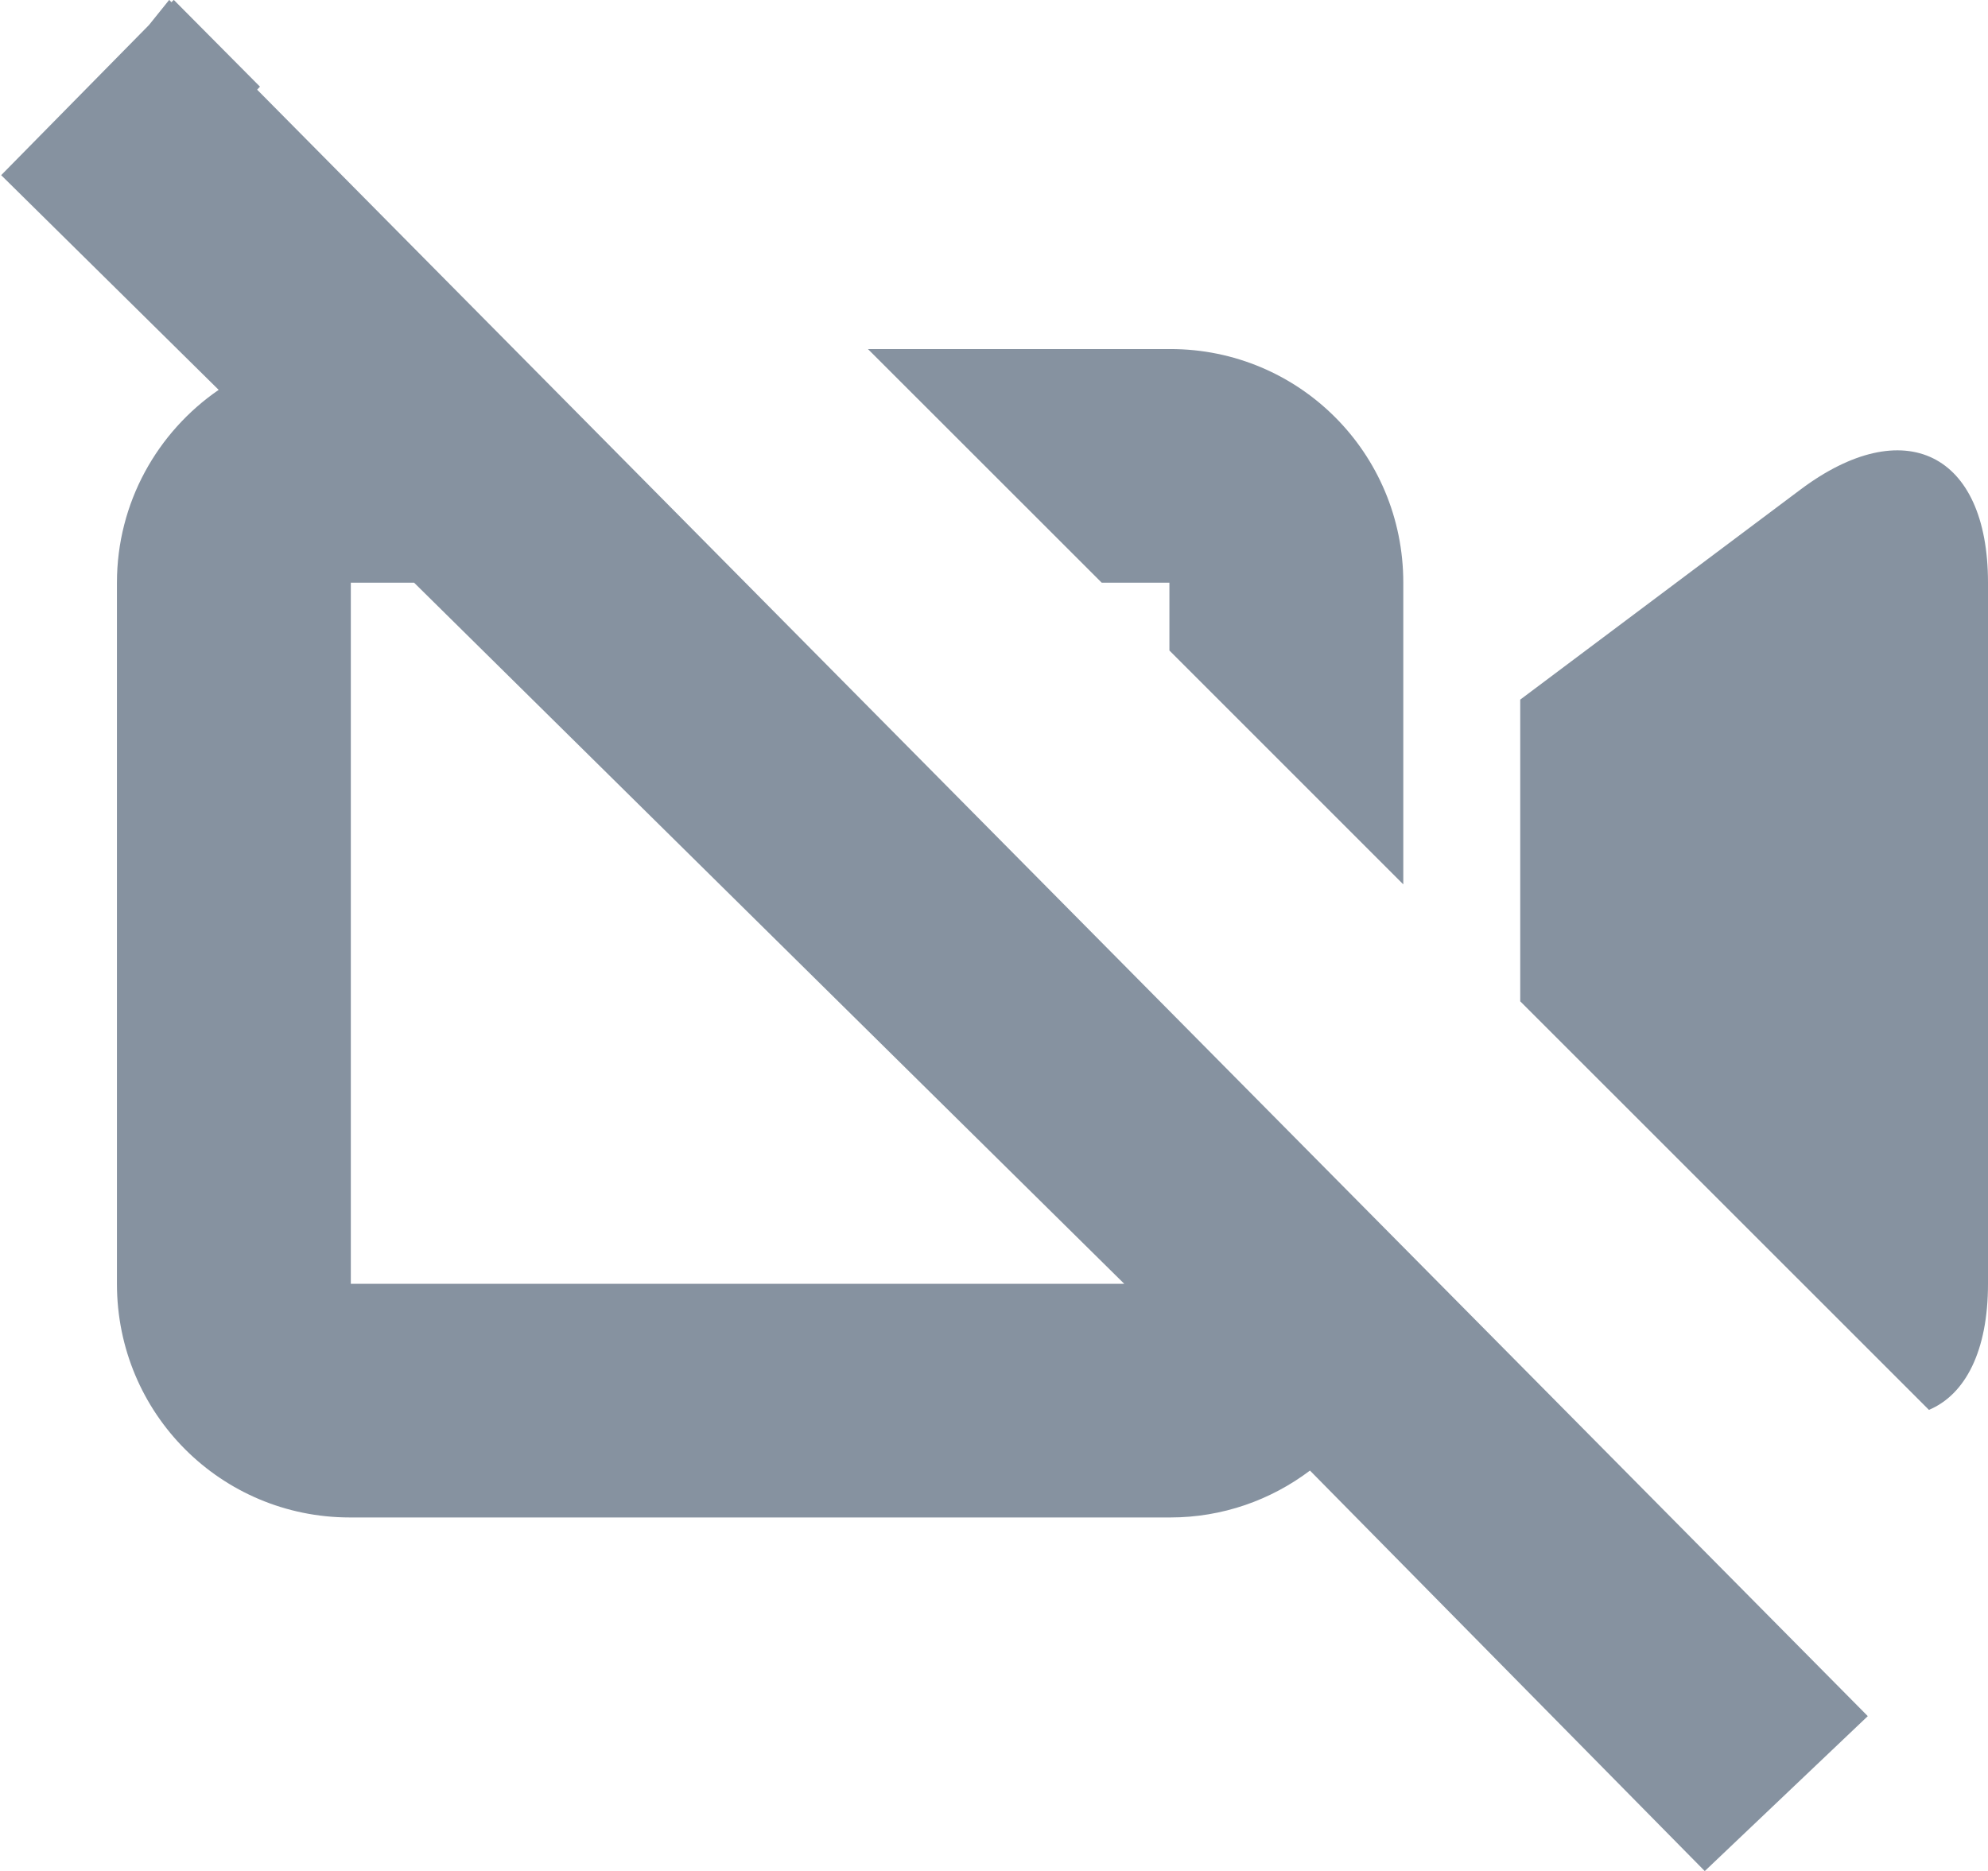 <?xml version="1.0" encoding="UTF-8" standalone="no"?>
<svg width="17px" height="16px" viewBox="0 0 17 16" version="1.1" xmlns="http://www.w3.org/2000/svg" xmlns:xlink="http://www.w3.org/1999/xlink">
    <!-- Generator: Sketch 42 (36781) - http://www.bohemiancoding.com/sketch -->
    <title>video_off_1@1x</title>
    <desc>Created with Sketch.</desc>
    <defs></defs>
    <g id="AZUL-92_Side-Panel---Moderator-individual-Mute" stroke="none" stroke-width="1" fill="none" fill-rule="evenodd">
        <g id="AZUL-92_UIs_Specs" transform="translate(-326, -185)">
            <g id="video_off_1" transform="translate(323, 181)">
                <g id="Group-67">
                    <rect id="Rectangle-3" fill="#F0F4F9" opacity="0" x="0" y="0" width="24" height="24"></rect>
                    <path d="M18.972,18.676 L17.578,20.001 L14.202,16.576 C13.868,16.828 13.454,16.977 13.008,16.977 L5.992,16.977 C4.892,16.977 4,16.09 4,14.979 L4,8.983 C4,8.299 4.346,7.694 4.87,7.334 L3.01,5.498 L4.274,4.214 L4.447,3.999 L4.466,4.019 L4.486,3.999 L5.223,4.741 L5.199,4.767 L18.972,18.676 Z M15,11.563 L13,9.563 L13,8.983 L12.421,8.983 L10.422,6.985 L13.008,6.985 C14.108,6.985 15,7.872 15,8.983 L15,11.563 Z M19.495,16.057 L16,12.563 L16,9.983 L18.396,8.187 C19.282,7.523 20,7.872 20,8.983 L20,14.979 C20,15.554 19.806,15.926 19.495,16.057 Z M6.541,8.983 L6,8.983 L6,14.979 L12.614,14.979 L6.541,8.983 Z" id="OFF-Camera-Icon-Small" fill="#8692A0"></path>
                </g>
            </g>
        </g>
    </g>
</svg>